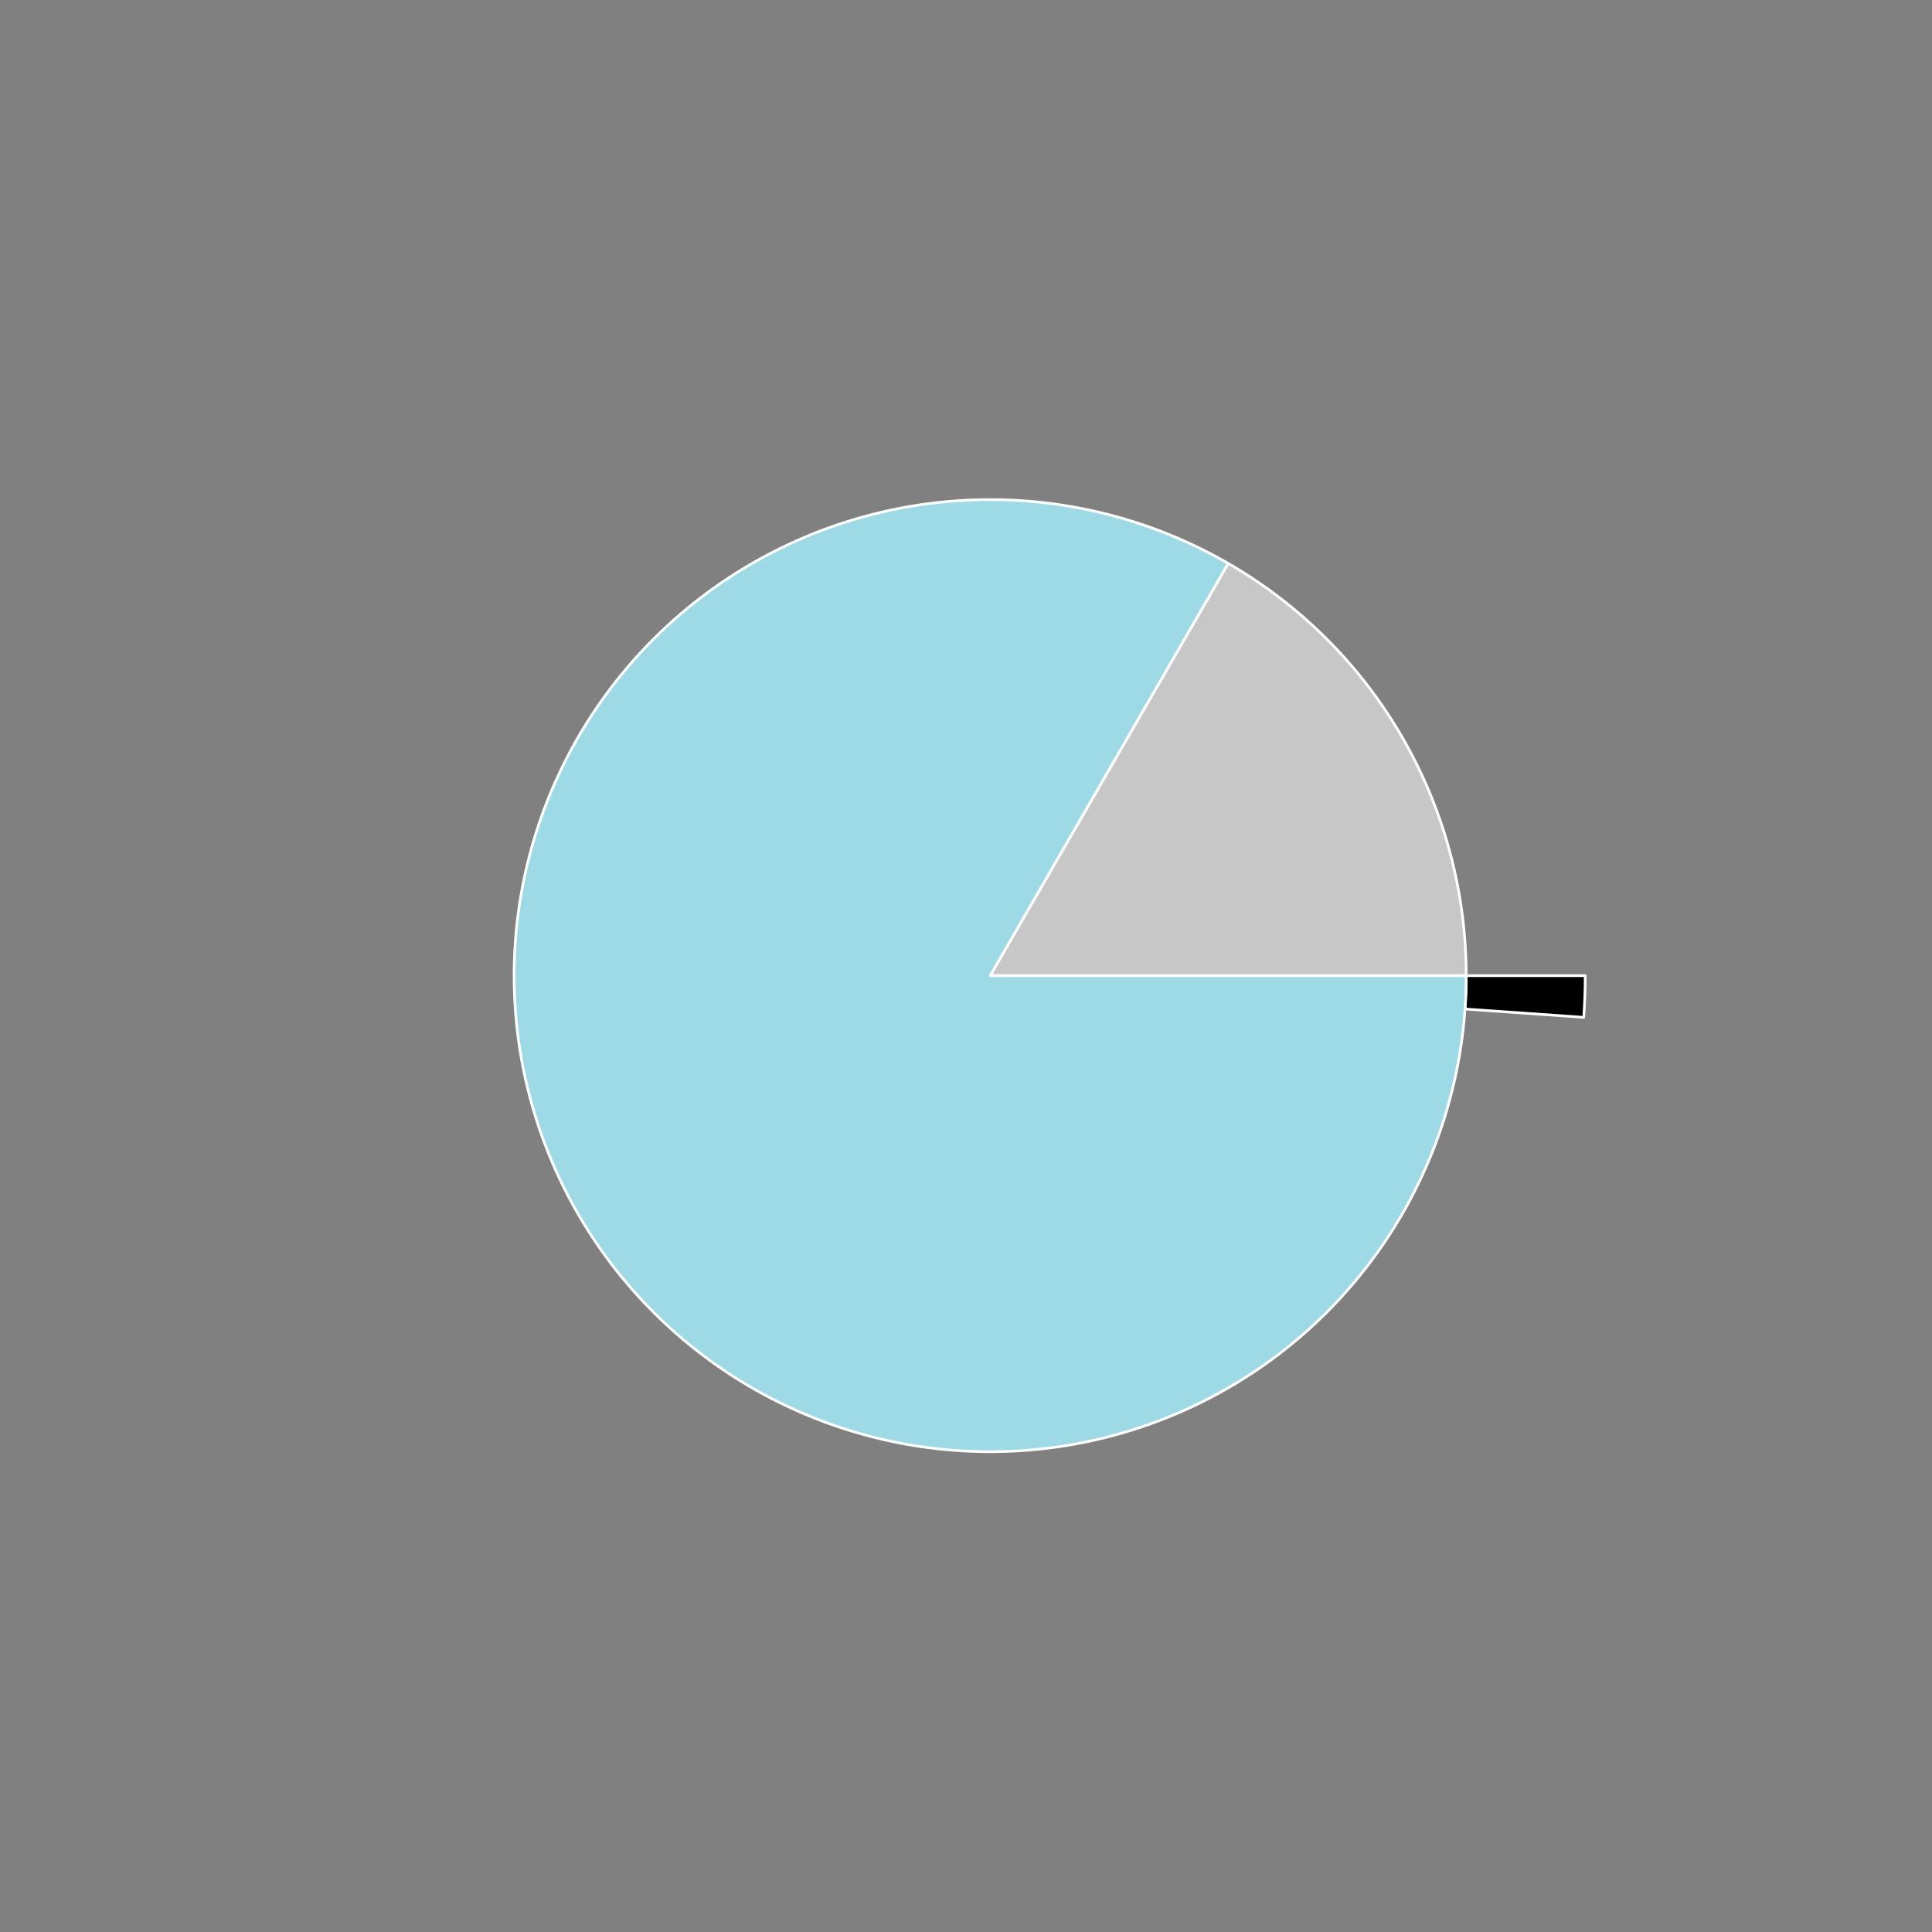 <?xml version="1.0" encoding="utf-8" standalone="no"?>
<!DOCTYPE svg PUBLIC "-//W3C//DTD SVG 1.1//EN"
  "http://www.w3.org/Graphics/SVG/1.1/DTD/svg11.dtd">
<svg xmlns:xlink="http://www.w3.org/1999/xlink" width="720pt" height="720pt" viewBox="0 0 720 720" xmlns="http://www.w3.org/2000/svg" version="1.1">
 <rect x="0" y="0" width="720" height="720" fill="#808080" stroke="none"/>
 <defs>
  <style type="text/css">*{stroke-linejoin: round; stroke-linecap: butt}</style>
 </defs>
 <g id="figure_1">
  <g id="patch_1">
   <path d="M 0 720 
L 720 720 
L 720 0 
L 0 0 
L 0 720 
z
" style="fill: none"/>
  </g>
  <g id="axes_1">
   <g id="patch_2">
    <path d="M 590.76 363.6 
C 590.76 334.806 585.152 306.285 574.249 279.635 
C 563.347 252.984 547.358 228.711 527.176 208.172 
C 506.995 187.634 483.005 171.222 456.55 159.854 
C 430.095 148.486 401.677 142.379 372.887 141.874 
C 344.097 141.369 315.483 146.477 288.645 156.91 
C 261.808 167.344 237.258 182.905 216.369 202.724 
C 195.48 222.542 178.65 246.24 166.82 272.492 
C 154.99 298.744 148.386 327.051 147.376 355.827 
C 146.367 384.604 150.972 413.303 160.934 440.319 
C 170.895 467.336 186.024 492.155 205.473 513.388 
C 224.922 534.621 248.322 551.864 274.362 564.152 
C 300.403 576.44 328.589 583.54 357.344 585.053 
C 386.098 586.567 414.874 582.466 442.061 572.979 
C 469.247 563.493 494.328 548.801 515.899 529.727 
C 537.469 510.653 555.12 487.56 567.863 461.738 
C 580.605 435.917 588.198 407.86 590.215 379.136 
L 545.972 376.029 
C 544.358 399.008 538.284 421.454 528.09 442.111 
C 517.896 462.768 503.775 481.243 486.519 496.502 
C 469.262 511.761 449.198 523.514 427.449 531.103 
C 405.699 538.693 382.679 541.974 359.675 540.763 
C 336.671 539.552 314.122 533.872 293.29 524.042 
C 272.457 514.211 253.738 500.417 238.178 483.43 
C 222.619 466.444 210.516 446.589 202.547 424.976 
C 194.578 403.363 190.894 380.403 191.701 357.382 
C 192.508 334.36 197.792 311.715 207.256 290.714 
C 216.72 269.712 230.184 250.754 246.895 234.899 
C 263.606 219.044 283.246 206.595 304.716 198.248 
C 326.186 189.901 349.078 185.815 372.11 186.219 
C 395.141 186.623 417.876 191.509 439.04 200.603 
C 460.204 209.697 479.396 222.827 495.541 239.258 
C 511.686 255.688 524.478 275.107 533.2 296.428 
C 541.921 317.748 546.408 340.565 546.408 363.6 
L 590.76 363.6 
z
" style="fill: none; opacity: 0"/>
   </g>
   <g id="patch_3">
    <path d="M 590.215 379.136 
C 590.397 376.551 590.533 373.963 590.624 371.373 
C 590.715 368.783 590.76 366.192 590.76 363.6 
L 546.408 363.6 
C 546.408 365.673 546.372 367.746 546.299 369.818 
C 546.226 371.89 546.117 373.961 545.972 376.029 
z
" style="stroke: #ffffff; stroke-linejoin: miter"/>
   </g>
   <g id="patch_4">
    <path d="M 546.408 363.6 
C 546.408 332.461 538.209 301.863 522.64 274.896 
C 507.07 247.929 484.671 225.53 457.704 209.96 
L 369 363.6 
z
" style="fill: #c7c7c7; stroke: #ffffff; stroke-linejoin: miter"/>
   </g>
   <g id="patch_5">
    <path d="M 457.704 209.96 
C 440.907 200.263 422.633 193.385 403.611 189.601 
C 384.588 185.817 365.073 185.178 345.844 187.71 
C 326.614 190.241 307.93 195.909 290.534 204.488 
C 273.139 213.066 257.268 224.439 243.554 238.154 
C 229.839 251.868 218.466 267.739 209.888 285.134 
C 201.309 302.53 195.641 321.214 193.11 340.444 
C 190.578 359.673 191.217 379.188 195.001 398.211 
C 198.785 417.233 205.663 435.507 215.36 452.304 
C 225.058 469.101 237.445 484.194 252.027 496.982 
C 266.609 509.771 283.19 520.081 301.109 527.504 
C 319.028 534.926 338.043 539.36 357.397 540.628 
C 376.751 541.897 396.182 539.983 414.917 534.963 
C 433.651 529.943 451.436 521.885 467.563 511.109 
C 483.689 500.334 497.94 486.986 509.747 471.599 
C 521.554 456.212 530.759 438.992 536.993 420.626 
C 543.227 402.26 546.408 382.995 546.408 363.6 
L 369 363.6 
z
" style="fill: #9edae5; stroke: #ffffff; stroke-linejoin: miter"/>
   </g>
   <g id="matplotlib.axis_1"/>
   <g id="matplotlib.axis_2"/>
  </g>
 </g>
</svg>
